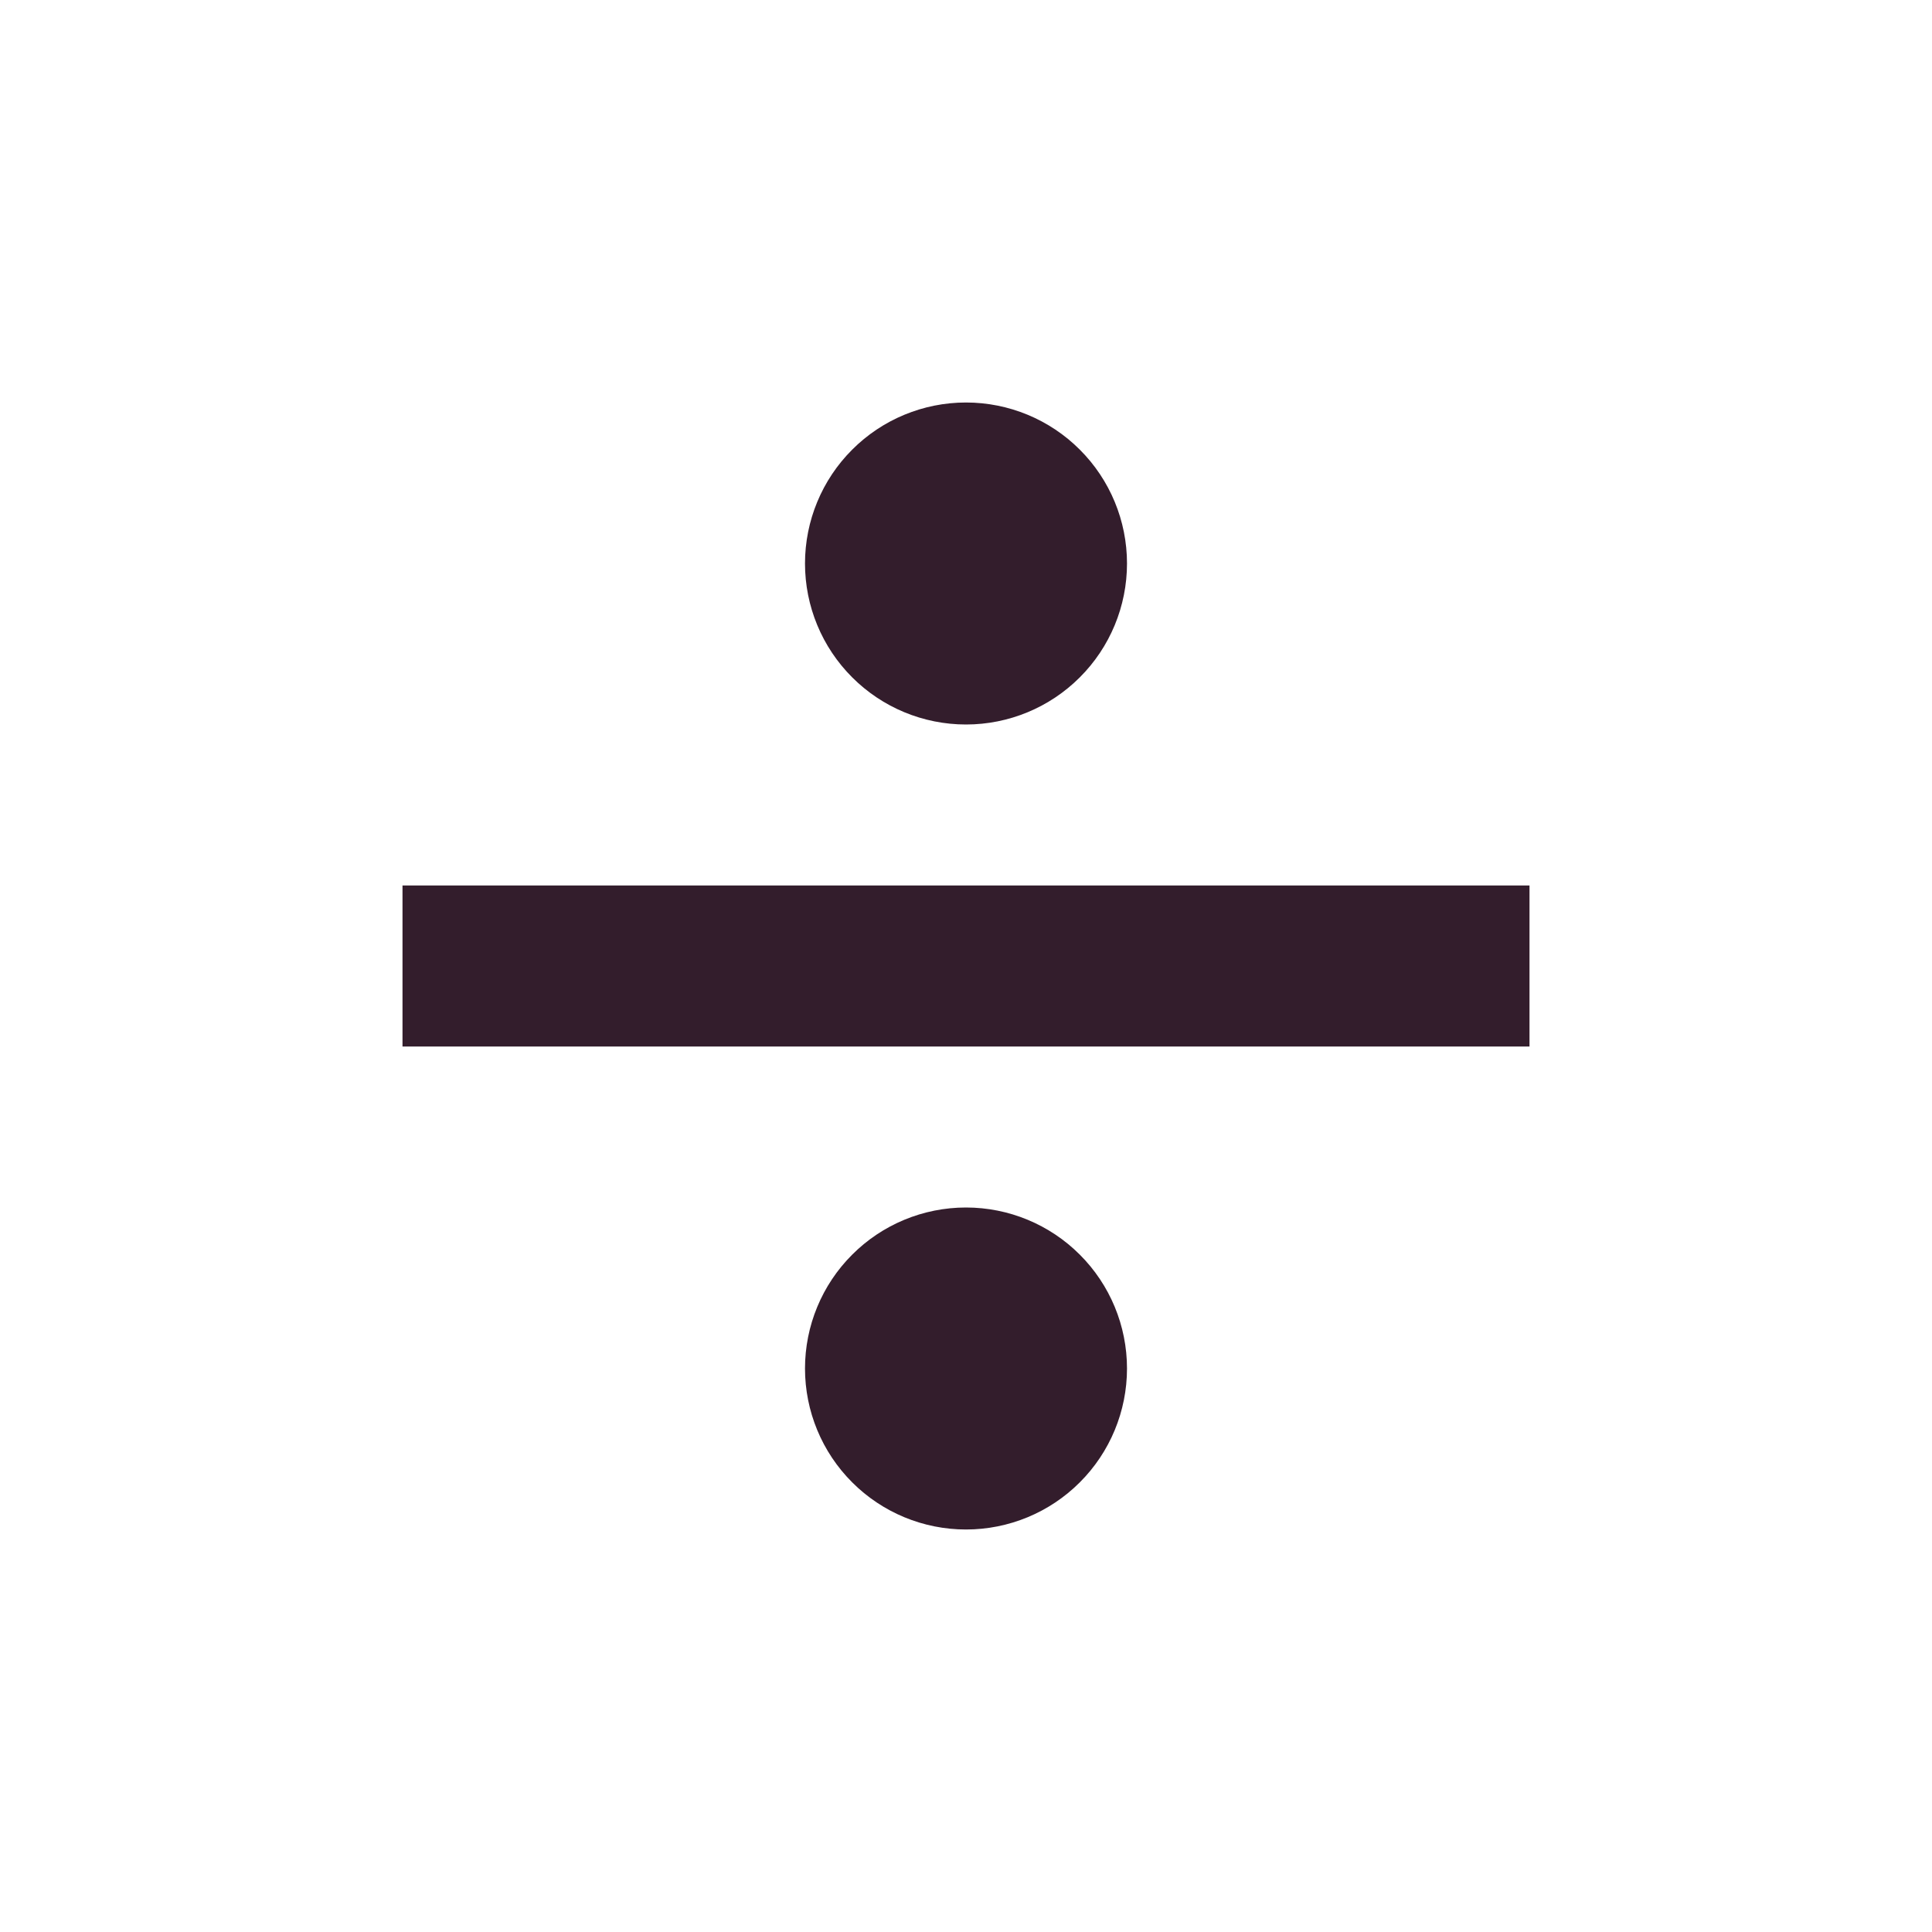 <svg width="36" height="36" viewBox="0 0 36 36" fill="none" xmlns="http://www.w3.org/2000/svg">
<g id="mdi:division">
<path id="Vector" d="M28.5 19.5H7.5V16.5H28.5V19.5ZM18 7.5C18.796 7.5 19.559 7.816 20.121 8.379C20.684 8.941 21 9.704 21 10.5C21 11.296 20.684 12.059 20.121 12.621C19.559 13.184 18.796 13.5 18 13.5C17.204 13.5 16.441 13.184 15.879 12.621C15.316 12.059 15 11.296 15 10.5C15 9.704 15.316 8.941 15.879 8.379C16.441 7.816 17.204 7.5 18 7.5ZM18 22.5C18.796 22.5 19.559 22.816 20.121 23.379C20.684 23.941 21 24.704 21 25.5C21 26.296 20.684 27.059 20.121 27.621C19.559 28.184 18.796 28.5 18 28.5C17.204 28.5 16.441 28.184 15.879 27.621C15.316 27.059 15 26.296 15 25.5C15 24.704 15.316 23.941 15.879 23.379C16.441 22.816 17.204 22.5 18 22.5Z" fill="#331D2C"/>
</g>
</svg>

